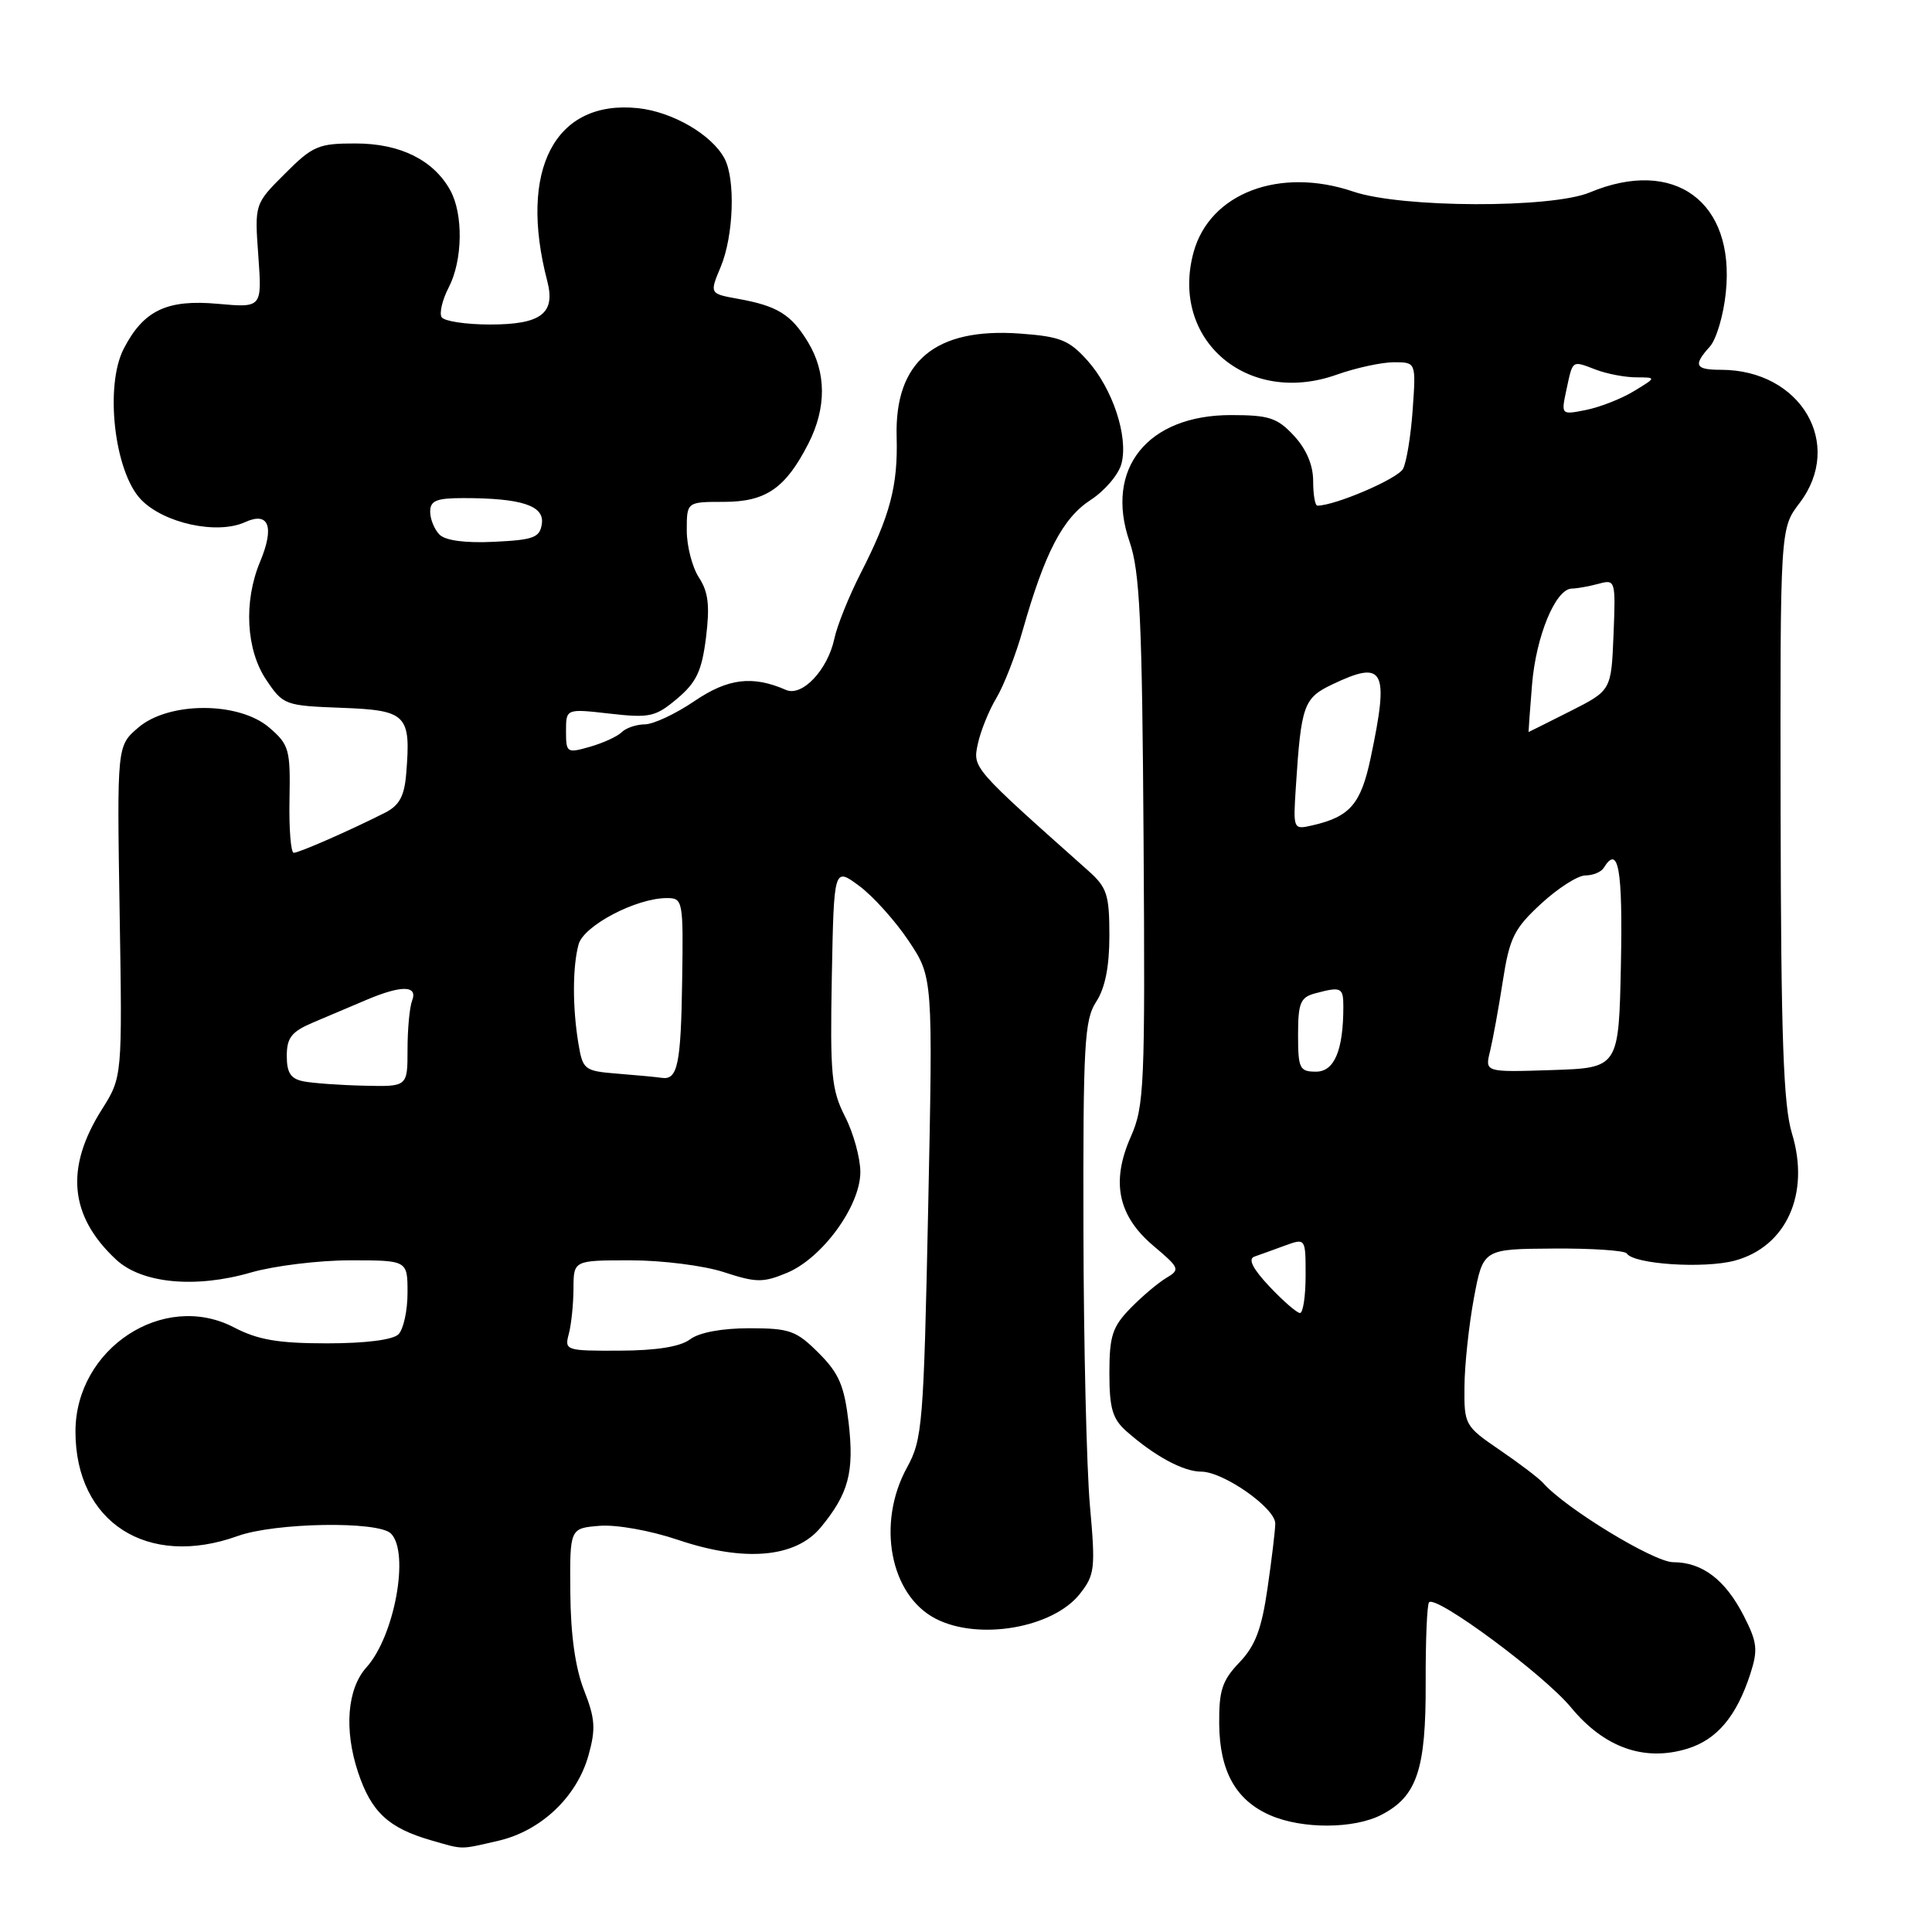 <?xml version="1.0" encoding="UTF-8" standalone="no"?>
<!DOCTYPE svg PUBLIC "-//W3C//DTD SVG 1.1//EN" "http://www.w3.org/Graphics/SVG/1.1/DTD/svg11.dtd" >
<svg xmlns="http://www.w3.org/2000/svg" xmlns:xlink="http://www.w3.org/1999/xlink" version="1.1" viewBox="0 0 256 256">
 <g >
 <path fill="currentColor"
d=" M 66.00 243.92 C 71.66 242.62 76.42 238.13 77.97 232.62 C 78.96 229.09 78.87 227.73 77.39 223.97 C 76.23 221.03 75.61 216.59 75.57 211.00 C 75.50 202.50 75.50 202.50 79.44 202.18 C 81.67 202.00 86.17 202.80 89.84 204.04 C 98.64 207.01 105.43 206.42 108.76 202.38 C 112.45 197.91 113.20 195.06 112.45 188.53 C 111.87 183.60 111.18 181.98 108.48 179.28 C 105.51 176.31 104.63 176.00 99.29 176.00 C 95.64 176.00 92.64 176.56 91.44 177.47 C 90.15 178.44 87.02 178.95 82.13 178.97 C 74.98 179.00 74.78 178.94 75.37 176.75 C 75.70 175.51 75.98 172.81 75.99 170.75 C 76.00 167.00 76.00 167.00 83.56 167.00 C 87.73 167.00 93.28 167.70 95.93 168.57 C 100.21 169.97 101.11 169.98 104.30 168.65 C 108.98 166.69 114.00 159.78 114.00 155.31 C 114.00 153.45 113.09 150.13 111.97 147.95 C 110.17 144.41 109.98 142.40 110.22 129.44 C 110.50 114.91 110.50 114.91 113.84 117.38 C 115.67 118.73 118.62 122.01 120.40 124.67 C 123.62 129.50 123.62 129.50 122.99 160.00 C 122.39 188.79 122.23 190.72 120.18 194.46 C 116.13 201.84 117.93 211.36 123.97 214.48 C 129.64 217.42 139.48 215.73 143.07 211.22 C 145.07 208.69 145.17 207.87 144.42 199.50 C 143.98 194.55 143.59 178.11 143.56 162.96 C 143.51 138.35 143.69 135.13 145.25 132.74 C 146.43 130.93 147.00 128.10 147.00 123.97 C 147.00 118.58 146.68 117.59 144.25 115.42 C 128.78 101.65 128.89 101.78 129.57 98.56 C 129.93 96.88 131.03 94.15 132.02 92.50 C 133.01 90.85 134.59 86.80 135.52 83.50 C 138.44 73.22 140.82 68.65 144.51 66.25 C 146.41 65.02 148.25 62.84 148.61 61.41 C 149.52 57.81 147.43 51.51 144.10 47.78 C 141.66 45.06 140.50 44.59 135.15 44.20 C 123.90 43.39 118.53 47.90 118.81 57.90 C 118.99 64.37 117.95 68.32 114.02 76.00 C 112.48 79.03 110.92 82.90 110.56 84.61 C 109.68 88.76 106.30 92.35 104.15 91.42 C 99.72 89.48 96.45 89.88 92.00 92.91 C 89.53 94.59 86.58 95.97 85.45 95.98 C 84.32 95.99 82.94 96.46 82.38 97.02 C 81.82 97.58 79.93 98.45 78.18 98.95 C 75.11 99.83 75.00 99.75 75.00 96.88 C 75.00 93.90 75.00 93.90 80.80 94.56 C 86.10 95.16 86.86 94.99 89.73 92.57 C 92.28 90.42 92.99 88.93 93.55 84.47 C 94.07 80.25 93.86 78.44 92.62 76.54 C 91.73 75.18 91.00 72.37 91.00 70.29 C 91.00 66.50 91.00 66.50 95.90 66.50 C 101.48 66.50 104.08 64.71 107.11 58.79 C 109.53 54.05 109.51 49.35 107.05 45.31 C 104.82 41.65 103.00 40.53 97.76 39.59 C 94.01 38.91 94.01 38.91 95.51 35.33 C 97.21 31.24 97.47 23.76 96.00 21.00 C 94.31 17.83 89.10 14.81 84.52 14.33 C 73.53 13.19 68.66 22.48 72.52 37.26 C 73.63 41.53 71.70 43.00 64.94 43.00 C 61.74 43.00 58.85 42.56 58.52 42.03 C 58.19 41.50 58.61 39.72 59.46 38.08 C 61.32 34.49 61.41 28.36 59.65 25.19 C 57.43 21.20 53.01 19.01 47.13 19.01 C 42.20 19.00 41.44 19.32 37.75 23.02 C 33.73 27.03 33.73 27.03 34.23 33.91 C 34.72 40.78 34.72 40.78 28.89 40.26 C 22.13 39.64 19.02 41.12 16.40 46.20 C 13.85 51.12 15.15 62.51 18.68 66.19 C 21.70 69.34 28.78 70.88 32.49 69.18 C 35.63 67.75 36.40 69.80 34.46 74.44 C 32.26 79.71 32.60 86.11 35.29 90.10 C 37.52 93.42 37.76 93.51 45.28 93.79 C 53.92 94.12 54.47 94.68 53.82 102.56 C 53.58 105.51 52.90 106.74 51.00 107.70 C 46.33 110.06 39.63 113.00 38.92 113.00 C 38.54 113.00 38.28 109.81 38.36 105.92 C 38.49 99.32 38.31 98.67 35.69 96.42 C 31.66 92.94 22.35 92.94 18.31 96.42 C 15.50 98.83 15.50 98.83 15.85 120.77 C 16.21 142.71 16.21 142.71 13.49 147.02 C 8.60 154.77 9.20 161.13 15.37 166.89 C 18.77 170.07 25.90 170.75 33.26 168.61 C 36.31 167.73 42.23 167.00 46.40 167.00 C 54.00 167.00 54.00 167.00 54.00 171.30 C 54.00 173.67 53.46 176.14 52.80 176.80 C 52.06 177.54 48.43 178.00 43.33 178.00 C 36.85 178.00 34.18 177.54 30.99 175.88 C 21.66 171.02 10.00 178.69 10.00 189.69 C 10.00 201.71 19.53 207.84 31.50 203.53 C 36.45 201.75 50.12 201.52 51.80 203.20 C 54.31 205.71 52.28 216.82 48.55 220.94 C 46.01 223.76 45.57 229.19 47.44 234.82 C 49.19 240.10 51.47 242.22 57.12 243.85 C 61.50 245.11 60.84 245.10 66.00 243.92 Z  M 183.03 240.48 C 187.76 238.04 188.95 234.49 188.91 222.99 C 188.89 217.38 189.09 212.57 189.36 212.31 C 190.32 211.34 204.61 221.92 208.18 226.26 C 212.58 231.58 217.89 233.46 223.59 231.71 C 227.50 230.51 230.10 227.42 231.92 221.82 C 232.96 218.61 232.85 217.62 231.07 214.13 C 228.62 209.33 225.56 207.00 221.71 207.00 C 219.16 207.00 207.45 199.87 204.50 196.53 C 203.95 195.90 201.36 193.93 198.75 192.15 C 194.09 188.97 194.00 188.80 194.05 183.70 C 194.07 180.84 194.64 175.57 195.30 172.00 C 196.52 165.50 196.52 165.50 205.81 165.44 C 210.93 165.40 215.31 165.70 215.56 166.09 C 216.44 167.52 225.79 168.13 229.87 167.04 C 236.71 165.19 239.87 158.17 237.45 150.21 C 236.31 146.49 235.99 137.56 235.94 107.76 C 235.88 70.03 235.88 70.03 238.44 66.67 C 244.41 58.84 238.62 49.00 228.03 49.00 C 224.61 49.00 224.32 48.41 226.56 45.93 C 227.42 44.98 228.38 41.76 228.68 38.76 C 229.93 26.73 221.88 20.81 210.65 25.50 C 205.57 27.62 185.71 27.56 179.33 25.39 C 169.55 22.07 160.29 25.59 158.15 33.44 C 155.00 45.04 165.30 53.85 177.11 49.65 C 179.67 48.74 183.09 48.00 184.70 48.00 C 187.63 48.00 187.63 48.00 187.19 54.25 C 186.95 57.69 186.38 61.23 185.91 62.12 C 185.23 63.43 176.92 67.00 174.56 67.00 C 174.25 67.00 174.00 65.53 174.00 63.74 C 174.00 61.63 173.10 59.51 171.46 57.74 C 169.25 55.36 168.16 55.00 163.11 55.00 C 152.04 55.00 146.34 62.11 149.67 71.77 C 151.04 75.73 151.34 82.15 151.53 111.39 C 151.74 143.95 151.63 146.58 149.83 150.64 C 147.19 156.62 148.13 161.12 152.87 165.11 C 156.32 168.02 156.40 168.23 154.53 169.34 C 153.45 169.98 151.31 171.79 149.78 173.36 C 147.40 175.80 147.00 177.03 147.00 181.93 C 147.00 186.61 147.41 188.01 149.25 189.64 C 152.97 192.93 156.80 195.00 159.16 195.00 C 162.11 195.00 169.01 199.84 168.98 201.89 C 168.97 202.77 168.51 206.64 167.95 210.47 C 167.17 215.87 166.33 218.09 164.22 220.29 C 161.94 222.68 161.51 223.99 161.55 228.44 C 161.61 234.71 163.76 238.56 168.33 240.54 C 172.56 242.38 179.41 242.35 183.03 240.48 Z  M 40.25 143.29 C 38.52 142.96 38.00 142.17 38.00 139.91 C 38.00 137.50 38.63 136.70 41.50 135.48 C 43.42 134.67 46.59 133.32 48.53 132.50 C 53.19 130.52 55.39 130.55 54.61 132.58 C 54.27 133.45 54.00 136.38 54.00 139.08 C 54.00 144.00 54.00 144.00 48.25 143.86 C 45.09 143.79 41.49 143.53 40.25 143.29 Z  M 81.87 142.27 C 77.40 141.91 77.22 141.77 76.63 138.20 C 75.85 133.45 75.86 128.13 76.66 125.15 C 77.32 122.66 84.29 119.00 88.36 119.00 C 90.49 119.00 90.55 119.30 90.39 129.91 C 90.23 141.04 89.79 143.14 87.69 142.82 C 87.04 142.72 84.42 142.47 81.87 142.27 Z  M 58.24 70.84 C 57.56 70.16 57.00 68.79 57.00 67.80 C 57.00 66.34 57.83 66.00 61.38 66.00 C 69.08 66.00 72.14 66.99 71.80 69.39 C 71.54 71.23 70.74 71.54 65.49 71.79 C 61.68 71.98 59.03 71.63 58.24 70.84 Z  M 168.21 170.47 C 165.99 168.11 165.34 166.82 166.21 166.51 C 166.92 166.26 168.74 165.61 170.25 165.05 C 173.00 164.05 173.00 164.05 173.00 169.02 C 173.00 171.76 172.66 173.99 172.25 173.98 C 171.84 173.97 170.02 172.39 168.21 170.47 Z  M 172.00 137.12 C 172.00 132.90 172.31 132.15 174.25 131.63 C 177.72 130.70 178.00 130.83 178.00 133.38 C 178.00 139.18 176.81 142.00 174.38 142.00 C 172.20 142.00 172.00 141.59 172.00 137.12 Z  M 197.44 139.29 C 197.81 137.76 198.58 133.57 199.13 130.00 C 200.02 124.27 200.62 123.05 204.20 119.75 C 206.43 117.69 209.07 116.00 210.07 116.00 C 211.07 116.00 212.16 115.55 212.50 115.00 C 214.45 111.84 215.03 115.09 214.78 127.75 C 214.50 141.50 214.50 141.50 205.63 141.79 C 196.75 142.08 196.75 142.08 197.44 139.29 Z  M 171.71 104.23 C 172.41 93.42 172.74 92.49 176.55 90.68 C 183.43 87.40 184.10 88.68 181.62 100.42 C 180.33 106.54 178.88 108.22 173.92 109.36 C 171.35 109.95 171.34 109.94 171.71 104.23 Z  M 203.00 90.75 C 203.52 84.31 206.12 78.01 208.28 77.99 C 208.95 77.98 210.53 77.70 211.80 77.36 C 214.06 76.75 214.09 76.85 213.80 84.12 C 213.50 91.49 213.50 91.49 208.04 94.25 C 205.04 95.76 202.57 97.00 202.54 97.00 C 202.52 97.00 202.72 94.19 203.00 90.75 Z  M 207.54 51.74 C 208.42 47.63 208.24 47.76 211.43 48.97 C 212.91 49.54 215.34 50.00 216.82 50.00 C 219.50 50.01 219.50 50.01 216.50 51.83 C 214.85 52.84 212.00 53.95 210.17 54.32 C 206.86 54.98 206.85 54.97 207.54 51.74 Z "/>
</g>
</svg>